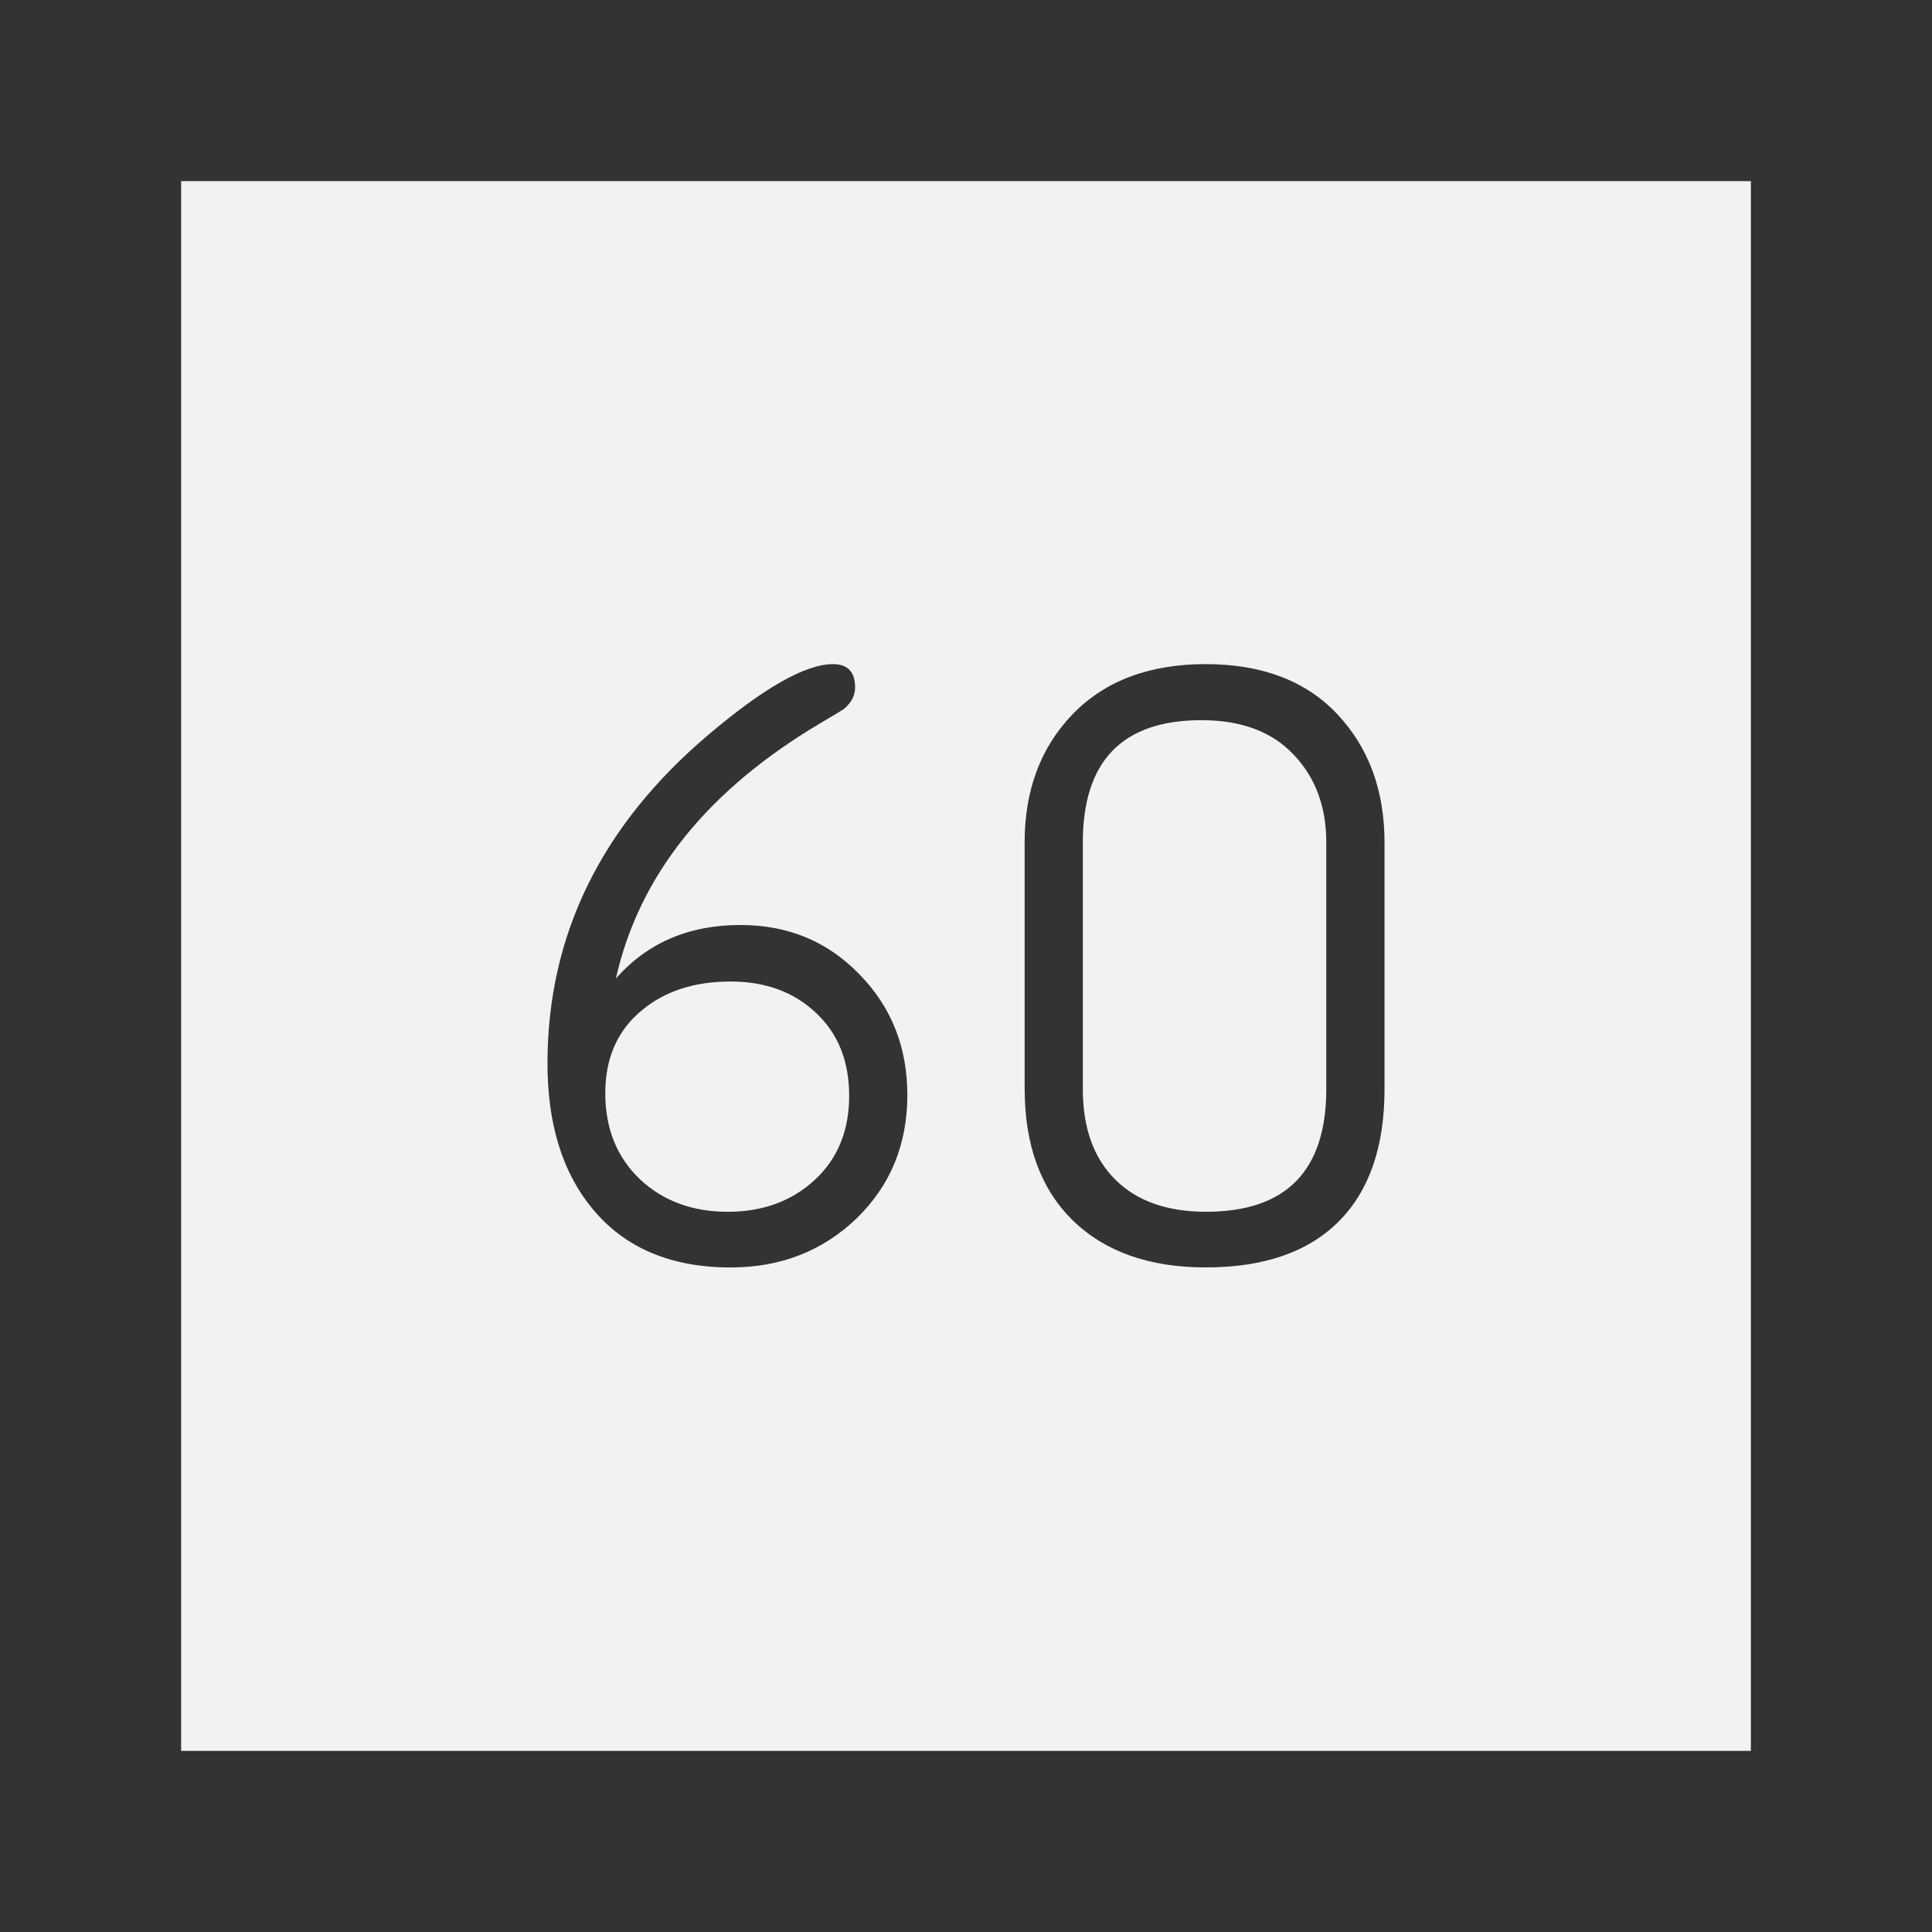 <svg xmlns="http://www.w3.org/2000/svg" width="64" height="64"><rect width="100%" height="100%" fill="#808080" stroke="none"/><path d="M3 3h58v58H3z" style="fill:#f2f2f2;fill-opacity:1;stroke:#333;stroke-width:6;stroke-miterlimit:4;stroke-dasharray:none;stroke-opacity:1"/><g aria-label="60" style="font-style:normal;font-variant:normal;font-weight:400;font-stretch:normal;font-size:28.825px;line-height:1.25;font-family:saxMono;-inkscape-font-specification:saxMono;letter-spacing:0;word-spacing:0;fill:#333;fill-opacity:1;stroke:none;stroke-width:.721"><path d="M-3.108 32.415q1.563-1.773 4.124-1.773 2.365 0 3.941 1.632 1.59 1.619 1.59 3.998 0 2.463-1.688 4.095-1.69 1.619-4.166 1.619-2.97 0-4.575-1.942-1.492-1.802-1.492-4.814 0-6.376 5.335-10.894Q2.719 22 4.085 22q.731 0 .731.774 0 .408-.38.718-.056.042-.746.45-5.643 3.336-6.798 8.473zm3.8.099q-1.787 0-2.927.943-1.224.999-1.224 2.758 0 1.746 1.14 2.843 1.154 1.084 2.913 1.084 1.745 0 2.885-1.055Q4.62 38.03 4.62 36.3q0-1.717-1.097-2.745-1.098-1.041-2.83-1.041zM10.432 36.075V27.91q0-2.603 1.59-4.25Q13.628 22 16.429 22q2.8 0 4.363 1.66 1.562 1.662 1.562 4.251v8.164q0 2.87-1.52 4.39-1.52 1.52-4.405 1.52-2.8 0-4.405-1.561-1.59-1.563-1.59-4.35zm9.993 0V27.91q0-1.787-1.084-2.913-1.07-1.14-3.054-1.14-3.927 0-3.927 4.053v8.164q0 1.928 1.07 2.997 1.07 1.07 3.012 1.07 3.983 0 3.983-4.067z" style="font-style:normal;font-variant:normal;font-weight:400;font-stretch:normal;font-size:28.825px;line-height:1.25;font-family:saxMono;-inkscape-font-specification:saxMono;letter-spacing:0;word-spacing:0;fill:#333;fill-opacity:1;stroke:none;stroke-width:.721" transform="translate(23.51)"/></g></svg>